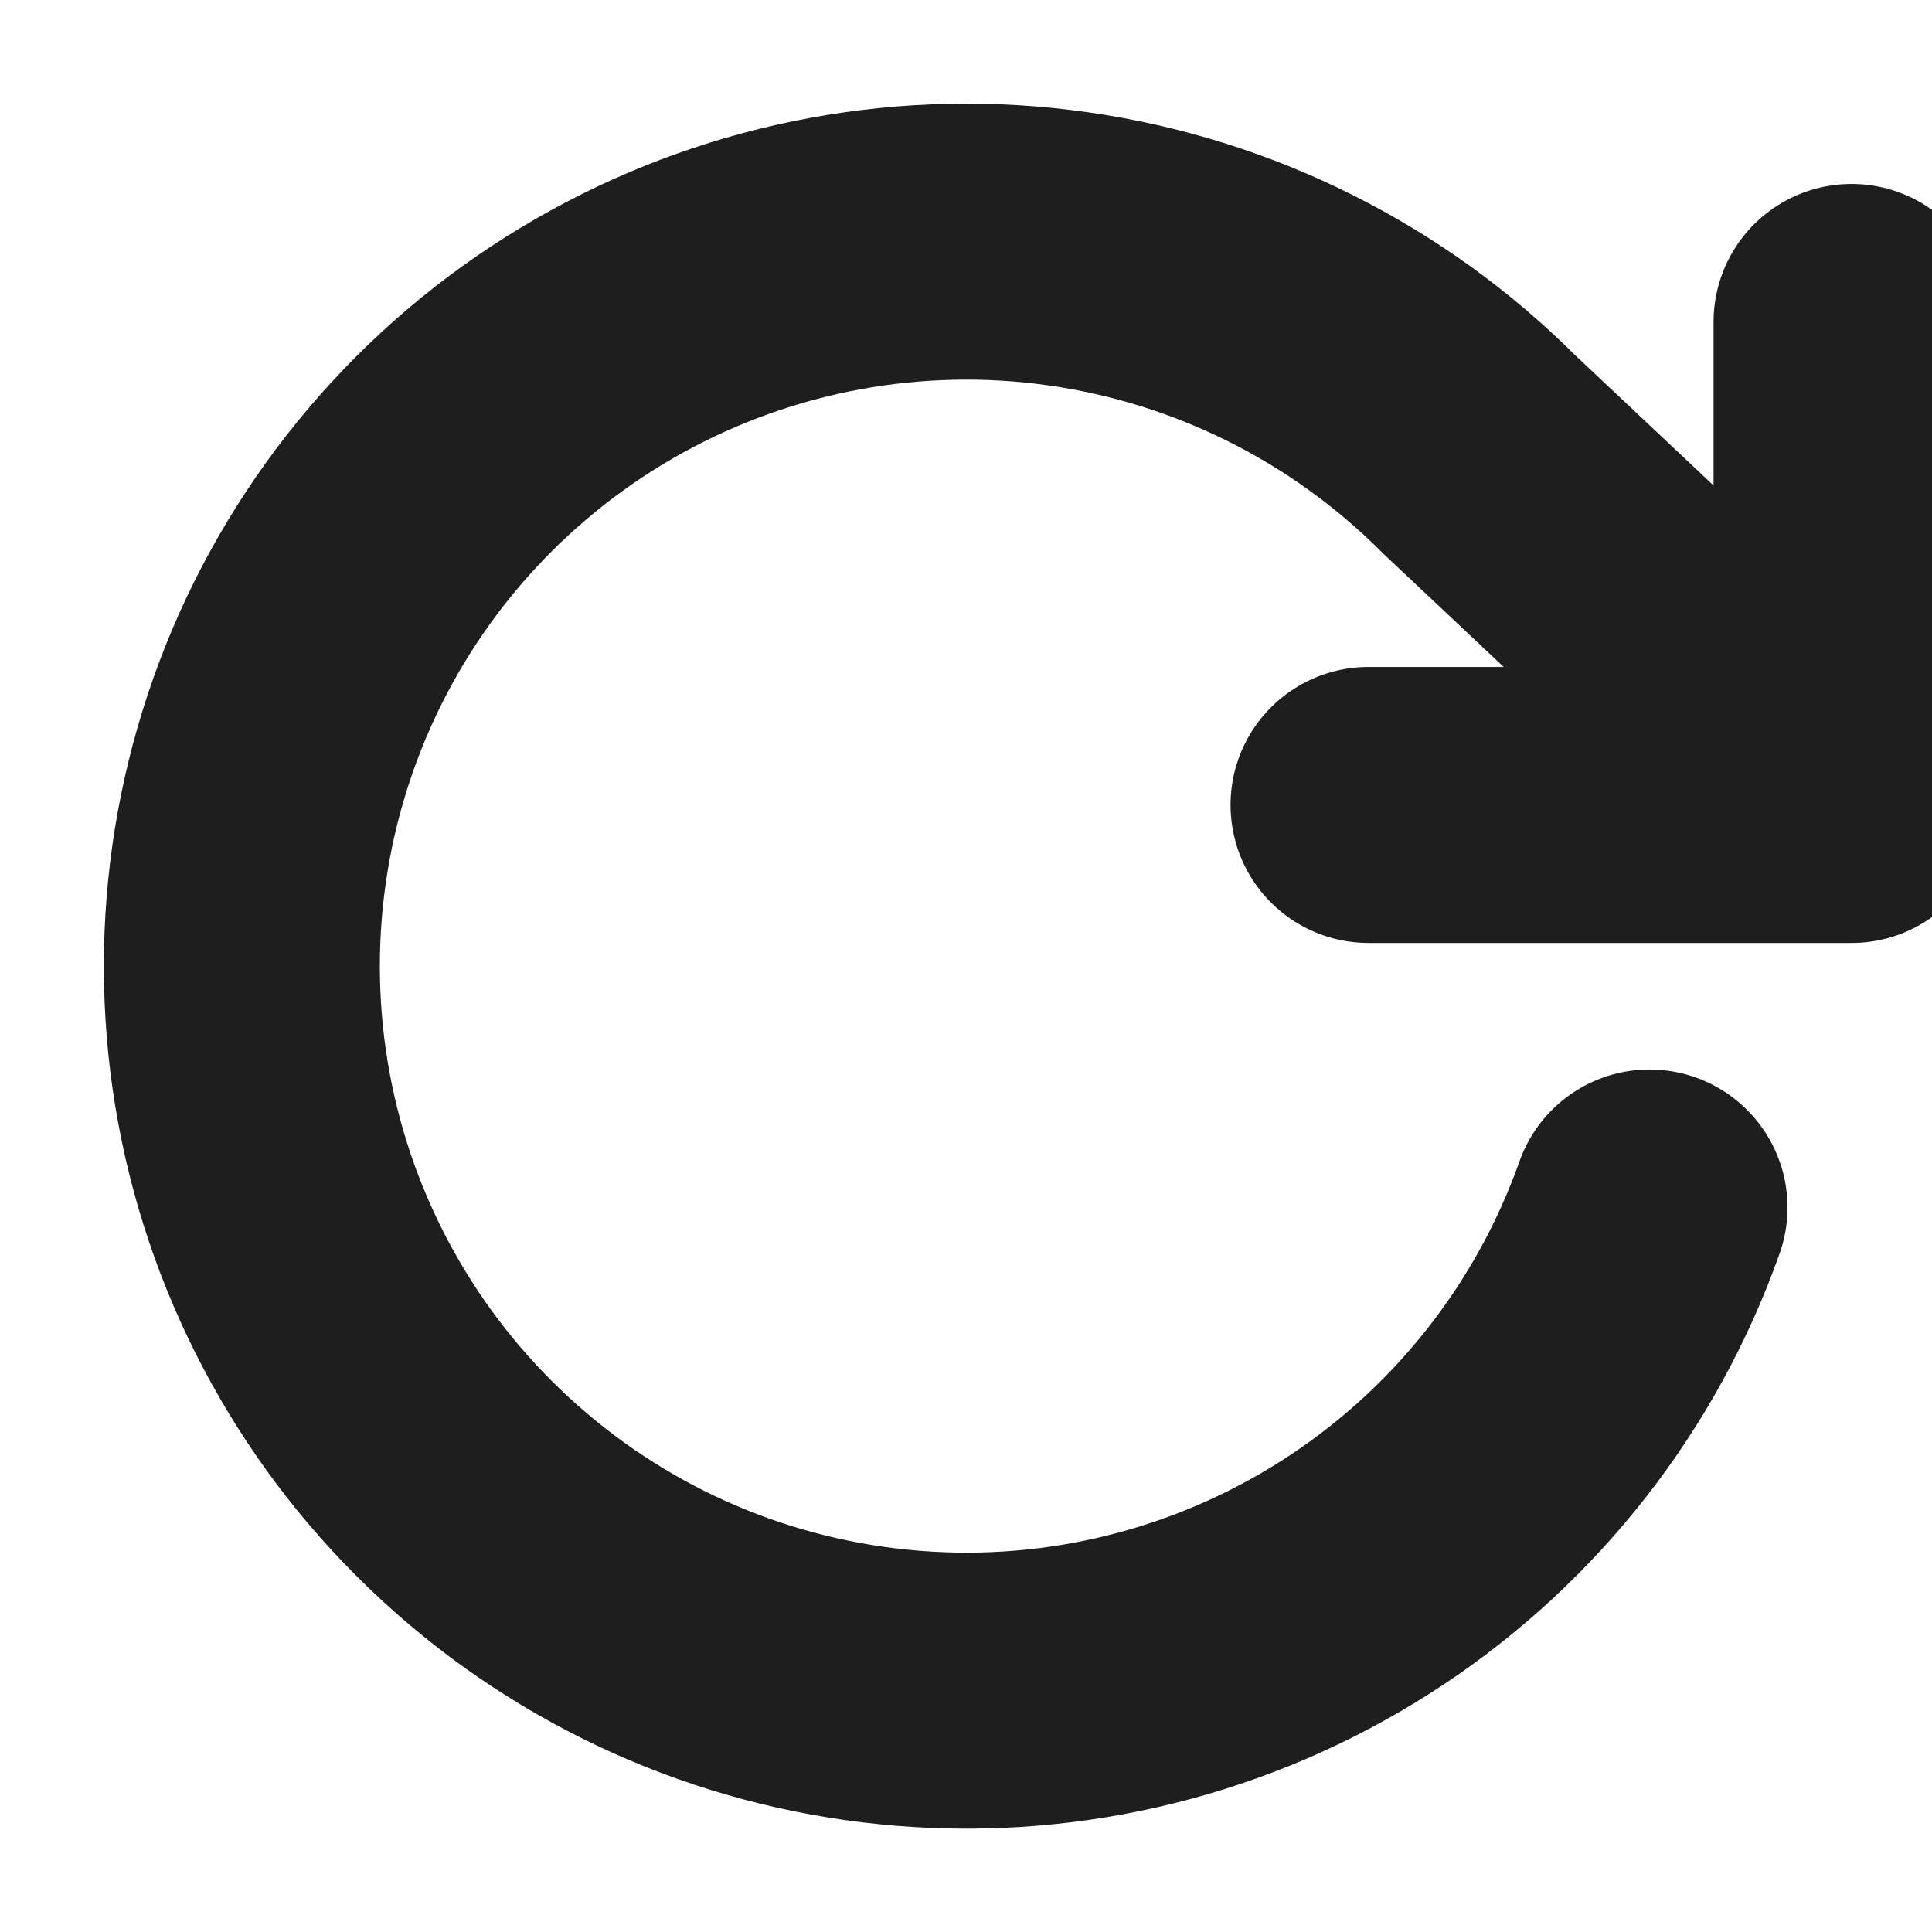 <svg width="14" height="14" viewBox="0 0 14 14" fill="none" xmlns="http://www.w3.org/2000/svg">
<g clip-path="url(#clip0_115_42)">
<path d="M13.417 2.333V5.833M13.417 5.833H9.917M13.417 5.833L10.716 3.29C9.911 2.485 8.867 1.963 7.74 1.803C6.613 1.643 5.464 1.854 4.467 2.404C3.471 2.953 2.679 3.812 2.213 4.85C1.747 5.889 1.631 7.051 1.882 8.161C2.133 9.271 2.739 10.269 3.607 11.005C4.475 11.742 5.559 12.176 6.696 12.242C7.832 12.309 8.959 12.004 9.907 11.374C10.855 10.744 11.573 9.823 11.953 8.75" stroke="#1E1E1E" stroke-width="2" stroke-linecap="round" stroke-linejoin="round"/>
</g>
<defs>
<clipPath id="clip0_115_42">
<rect width="14" height="14" fill="white"/>
</clipPath>
</defs>
</svg>

